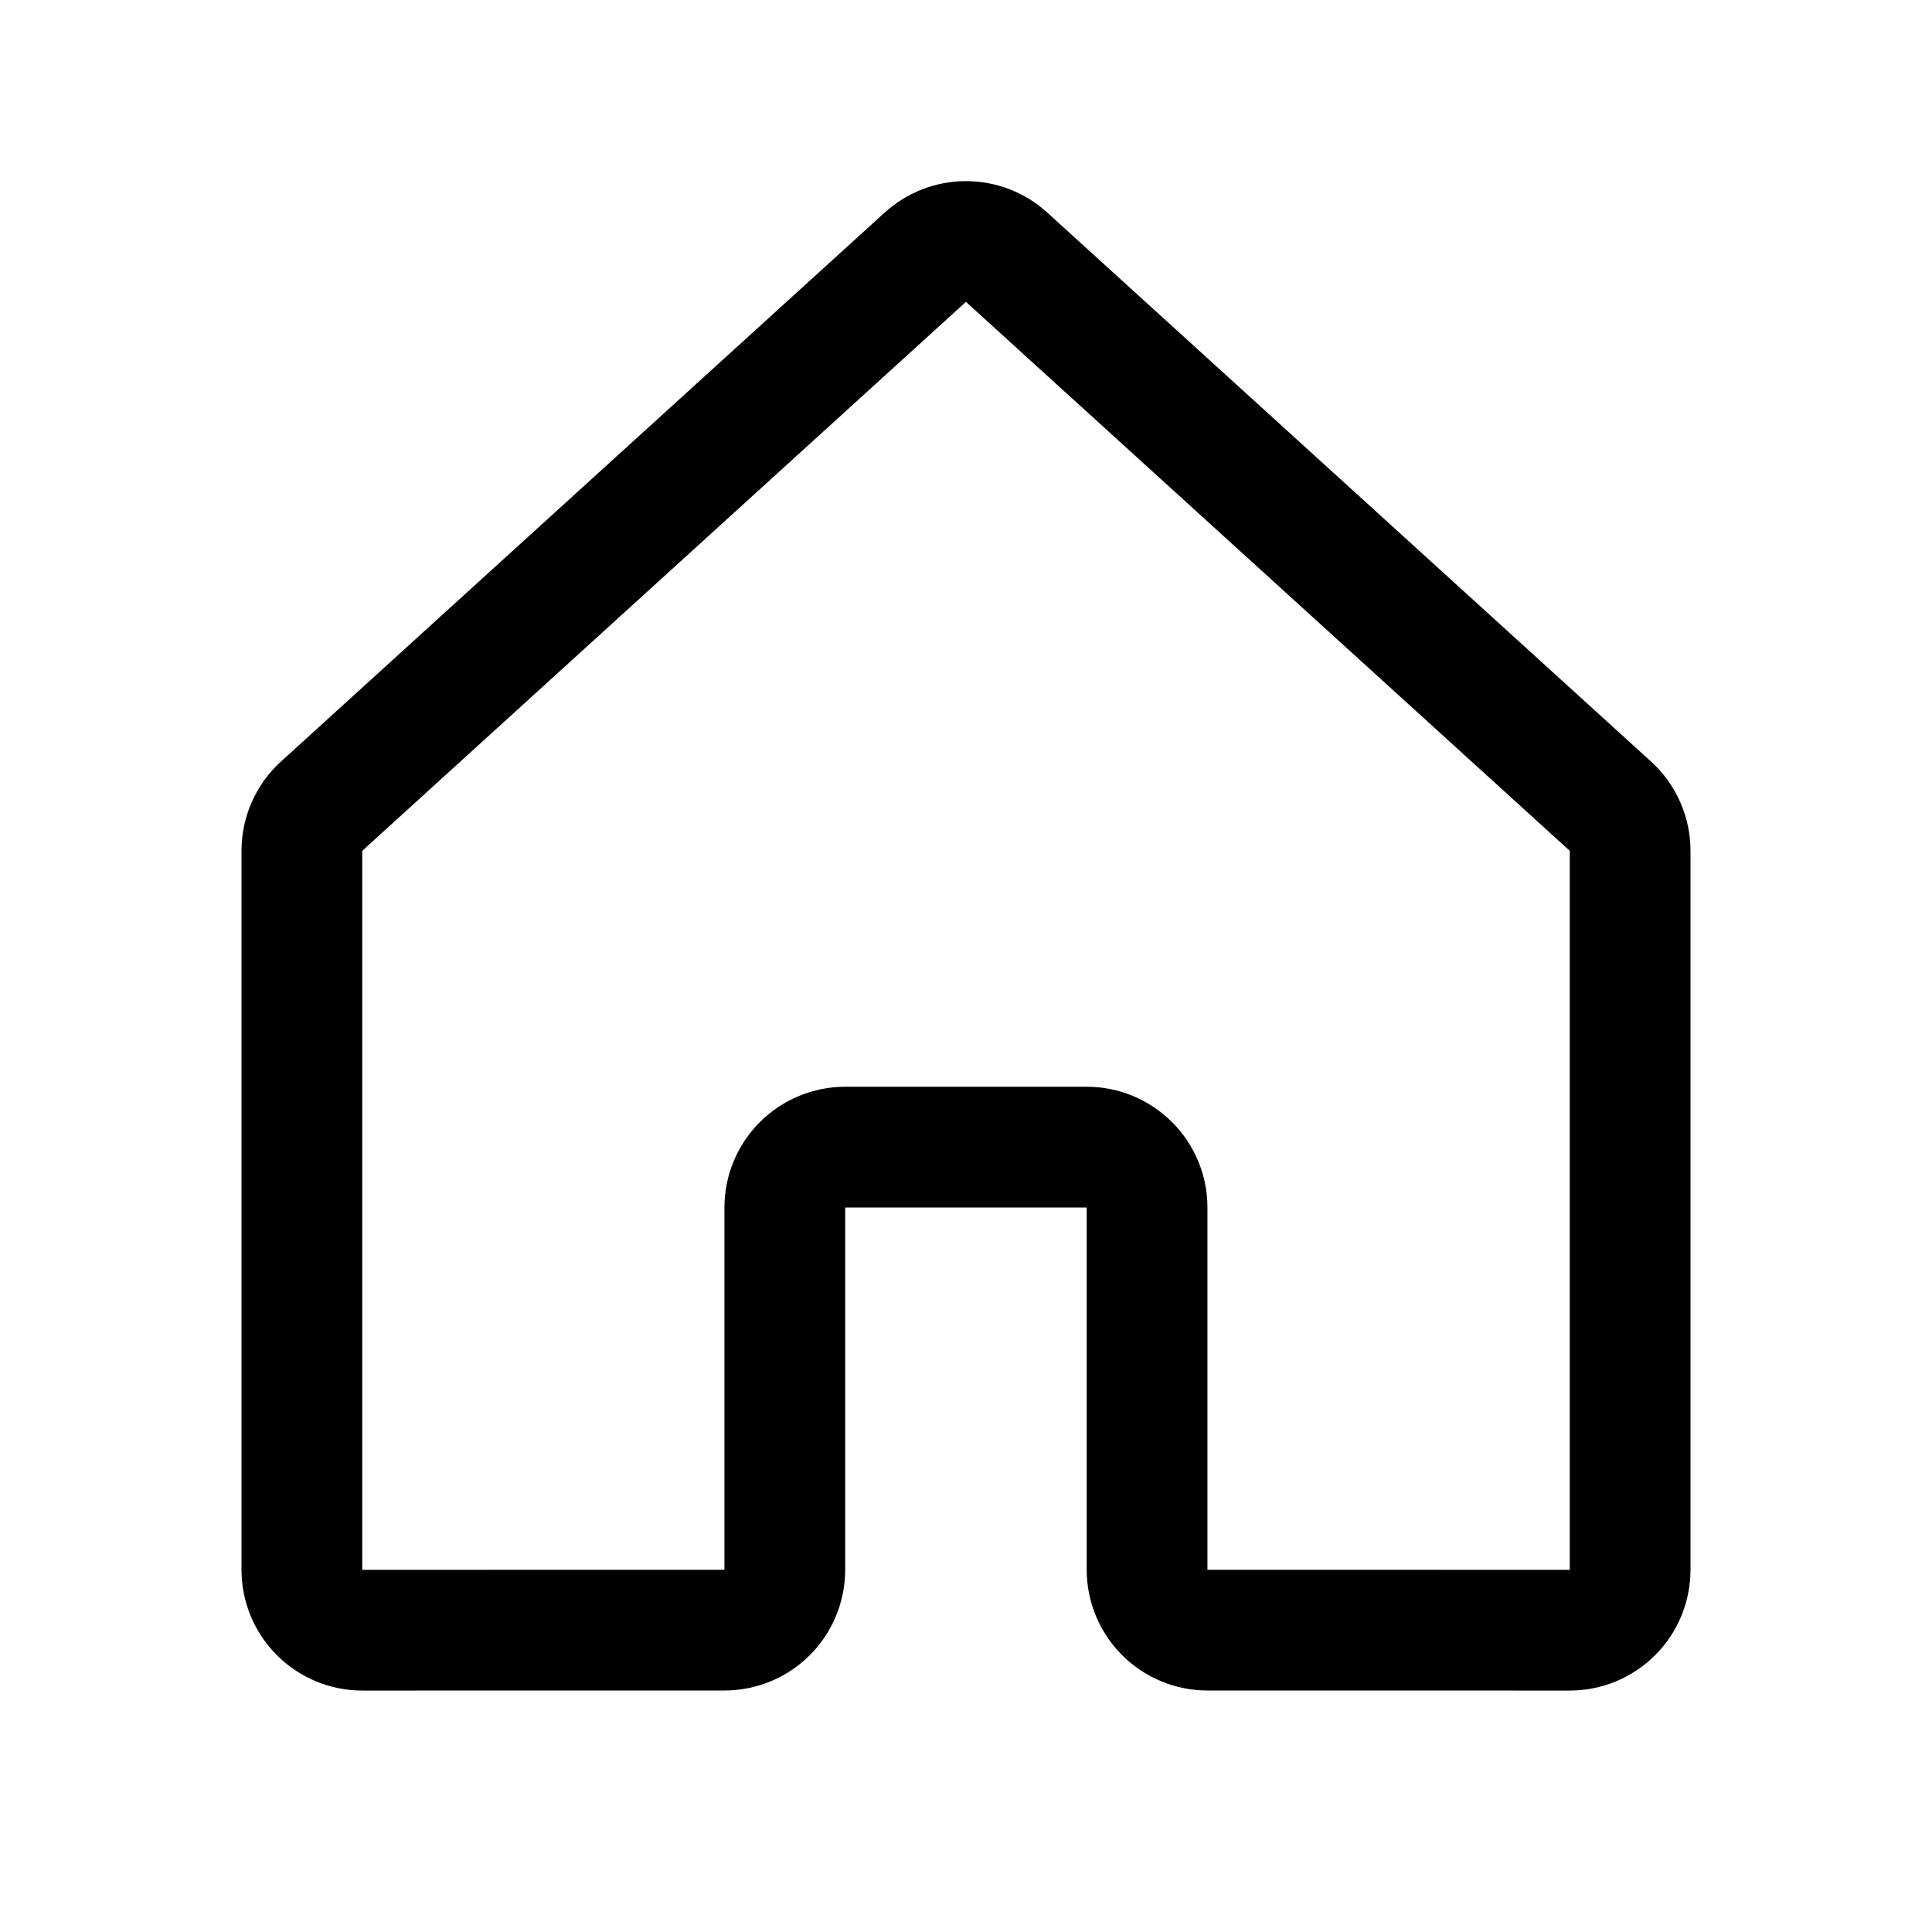 <svg width="32" height="32" viewBox="0 0 32 32" xmlns="http://www.w3.org/2000/svg">
<path fill-rule="evenodd" clip-rule="evenodd" d="M14.654 3.52C15.022 3.186 15.502 3 15.999 3C16.497 3 16.977 3.185 17.345 3.52L27.345 12.612C27.552 12.8 27.716 13.028 27.829 13.283C27.942 13.538 28 13.813 28 14.092V26.001C28 26.264 27.948 26.524 27.848 26.766C27.747 27.009 27.6 27.23 27.414 27.415C27.228 27.601 27.008 27.748 26.765 27.849C26.523 27.949 26.262 28.001 26 28.001L19.999 28C19.469 28 18.96 27.789 18.585 27.414C18.21 27.039 17.999 26.53 17.999 26V20L13.999 20V26C13.999 26.53 13.789 27.039 13.414 27.414C13.039 27.789 12.53 28 11.999 28L6 28.001C5.738 28.001 5.477 27.949 5.235 27.849C4.992 27.748 4.772 27.601 4.586 27.415C4.4 27.23 4.253 27.009 4.152 26.766C4.052 26.524 4 26.264 4 26.001V14.092C4 13.813 4.058 13.538 4.171 13.283C4.284 13.028 4.448 12.8 4.655 12.612L14.654 3.52ZM26 14.092L15.999 5L6 14.092V26.001L11.999 26V20C11.999 19.47 12.21 18.961 12.585 18.586C12.96 18.211 13.469 18 13.999 18H17.999C18.53 18 19.038 18.211 19.413 18.586C19.789 18.961 19.999 19.47 19.999 20V26L26 26.001V14.092Z" />
</svg>
